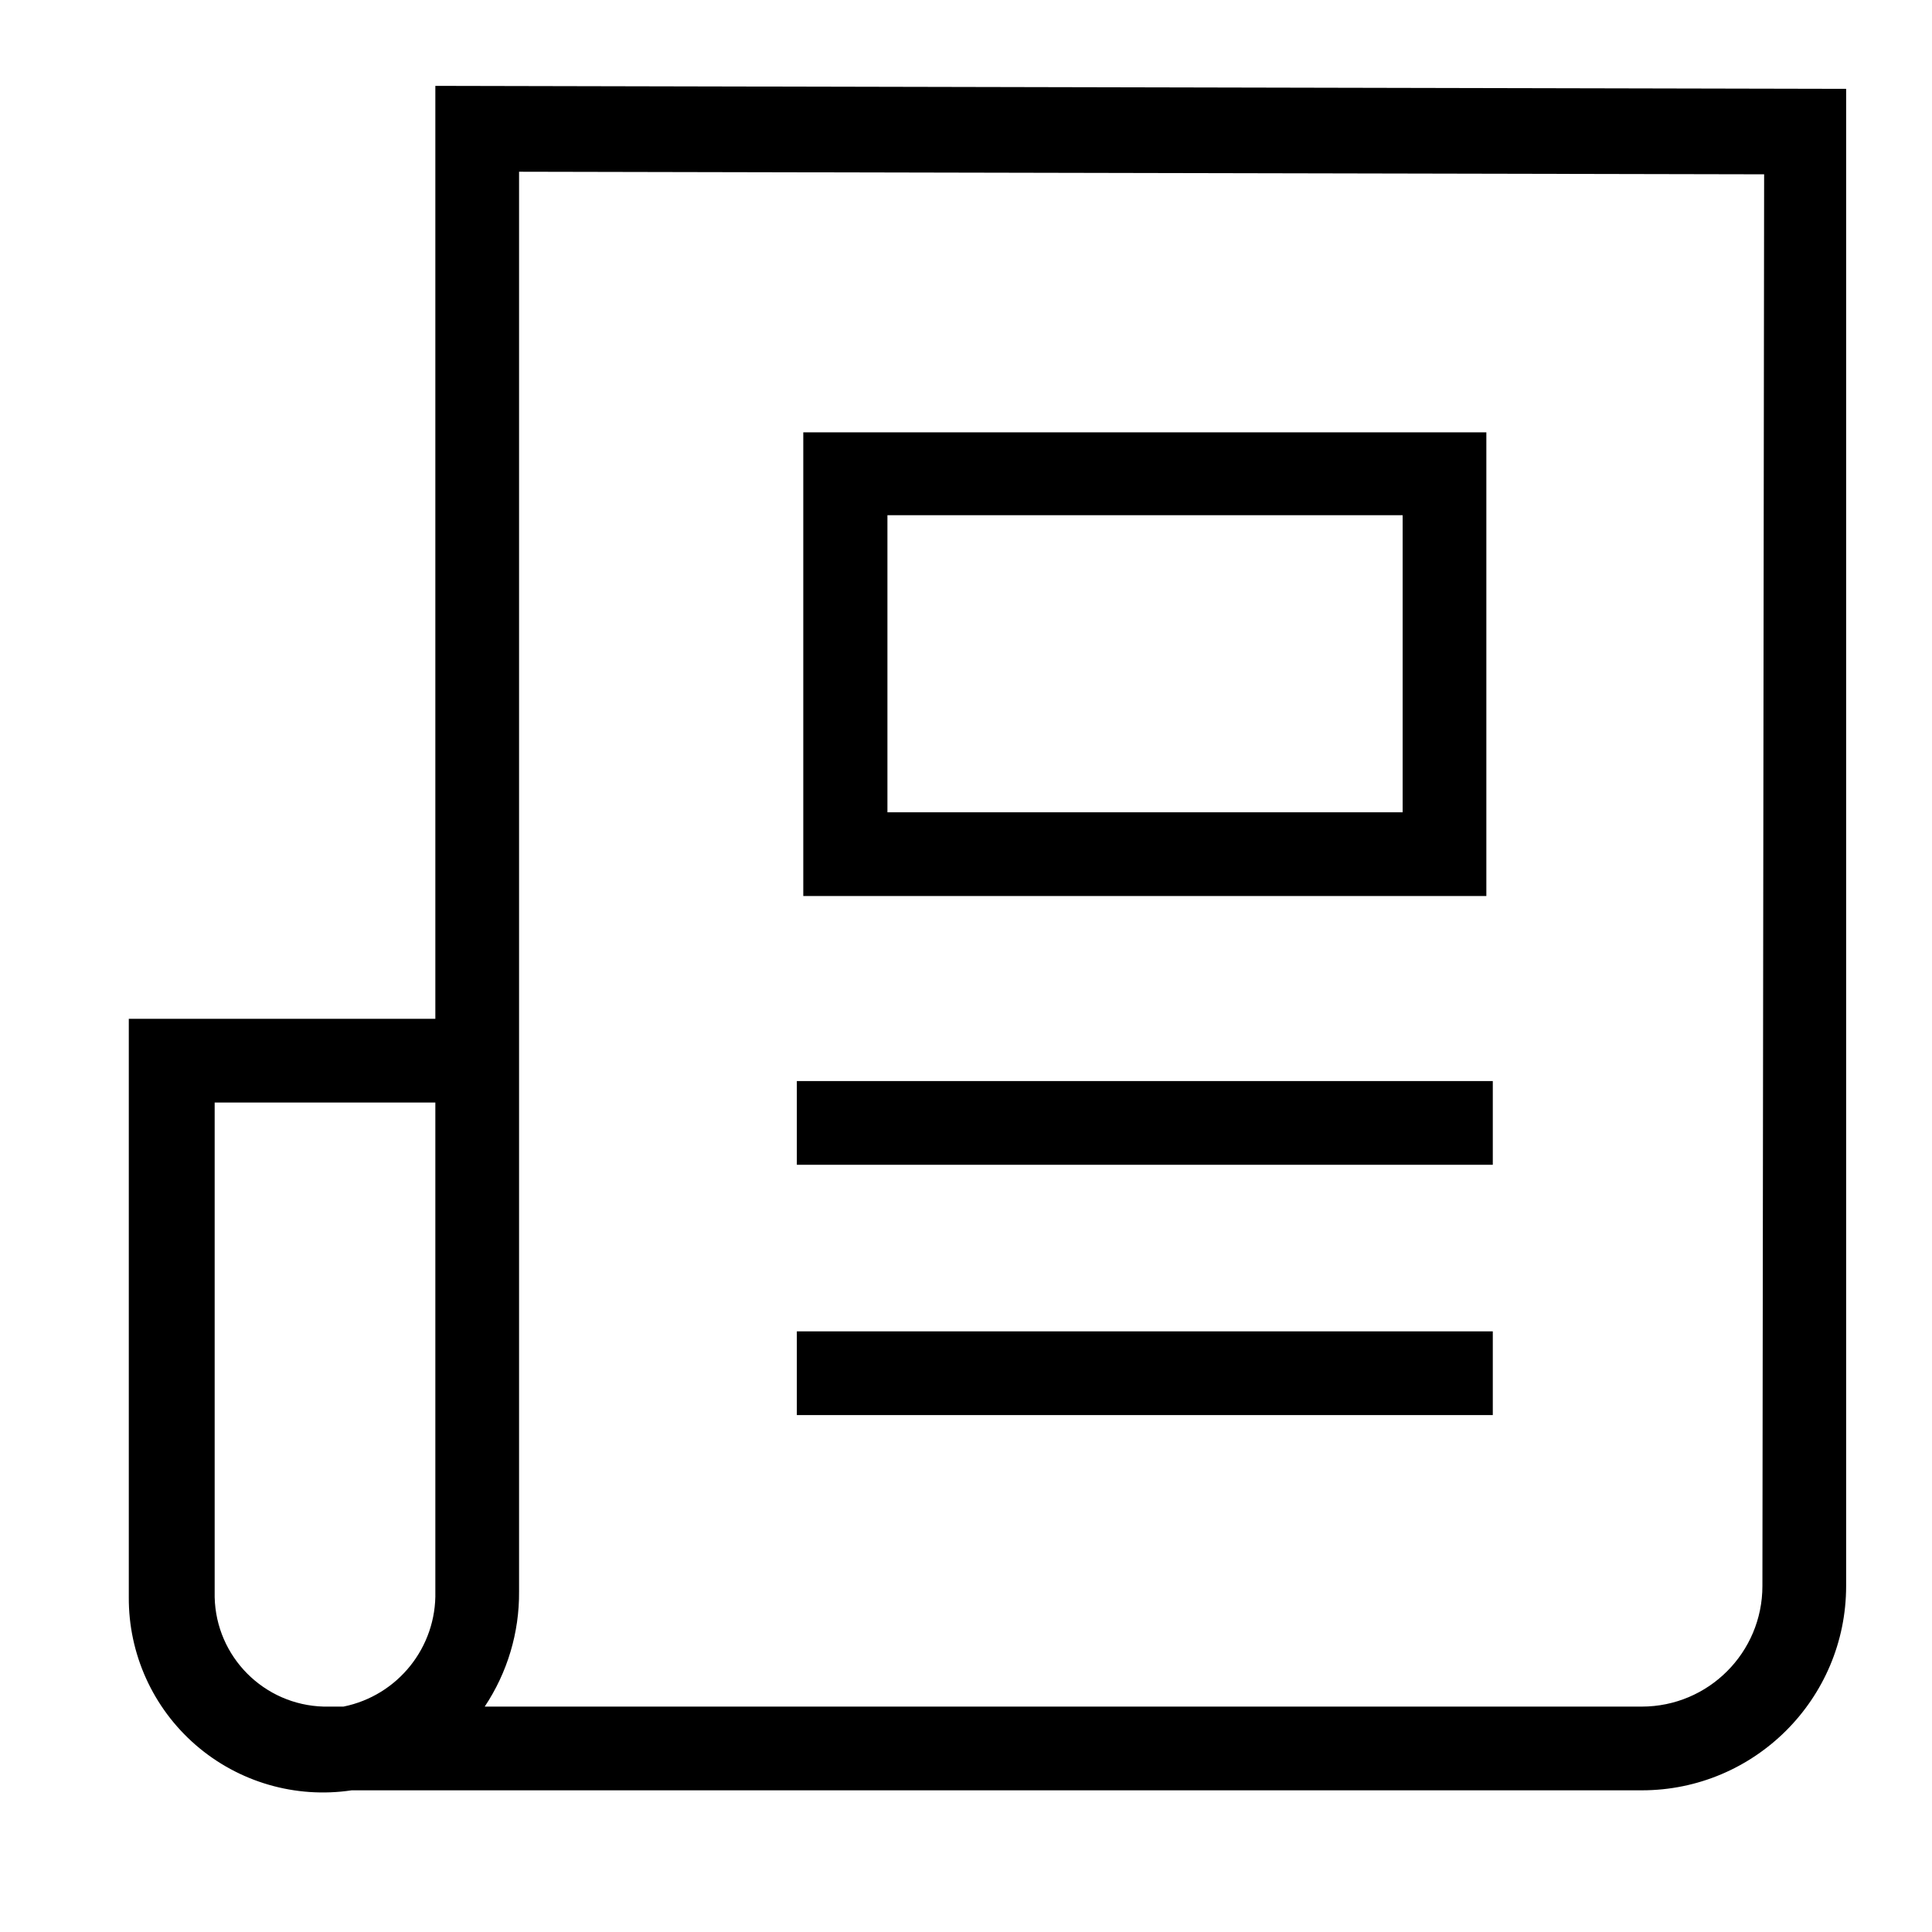 <svg xmlns="http://www.w3.org/2000/svg" viewBox="0 0 45 45" aria-hidden="true"><g fill="currentColor" fill-rule="nonzero"><path d="M7.14,0 L7.14,21.73 L6.4524937e-16,21.73 L6.4524937e-16,35.2 C-0.009,36.521 0.561,37.78 1.559,38.645 C2.557,39.51 3.884,39.896 5.19,39.7 L35.24,39.7 C37.869,39.7 40,37.569 40,34.94 L40,0.07 L7.14,0 Z M7.14,35.07 C7.171,36.364 6.269,37.493 5,37.75 L4.54,37.75 C3.149,37.713 2.031,36.591 2,35.2 L2,23.68 L7.14,23.68 L7.14,35.07 Z M38.05,34.94 C38.05,36.492 36.792,37.75 35.24,37.75 L8.29,37.75 C8.819,36.957 9.098,36.023 9.09,35.07 L9.09,2 L38.09,2.06 L38.05,34.94 Z" transform="translate(3 2)"></path><path d="M15.56 23.18H31.77V25.13H15.56zM15.56 29.01H31.77V30.96H15.56zM31.62 8.07L15.71 8.07 15.71 18.87 31.62 18.87 31.62 8.07zM29.67 16.92L17.67 16.92 17.67 10 29.67 10 29.67 16.92z" transform="translate(3 2)"></path></g></svg>
